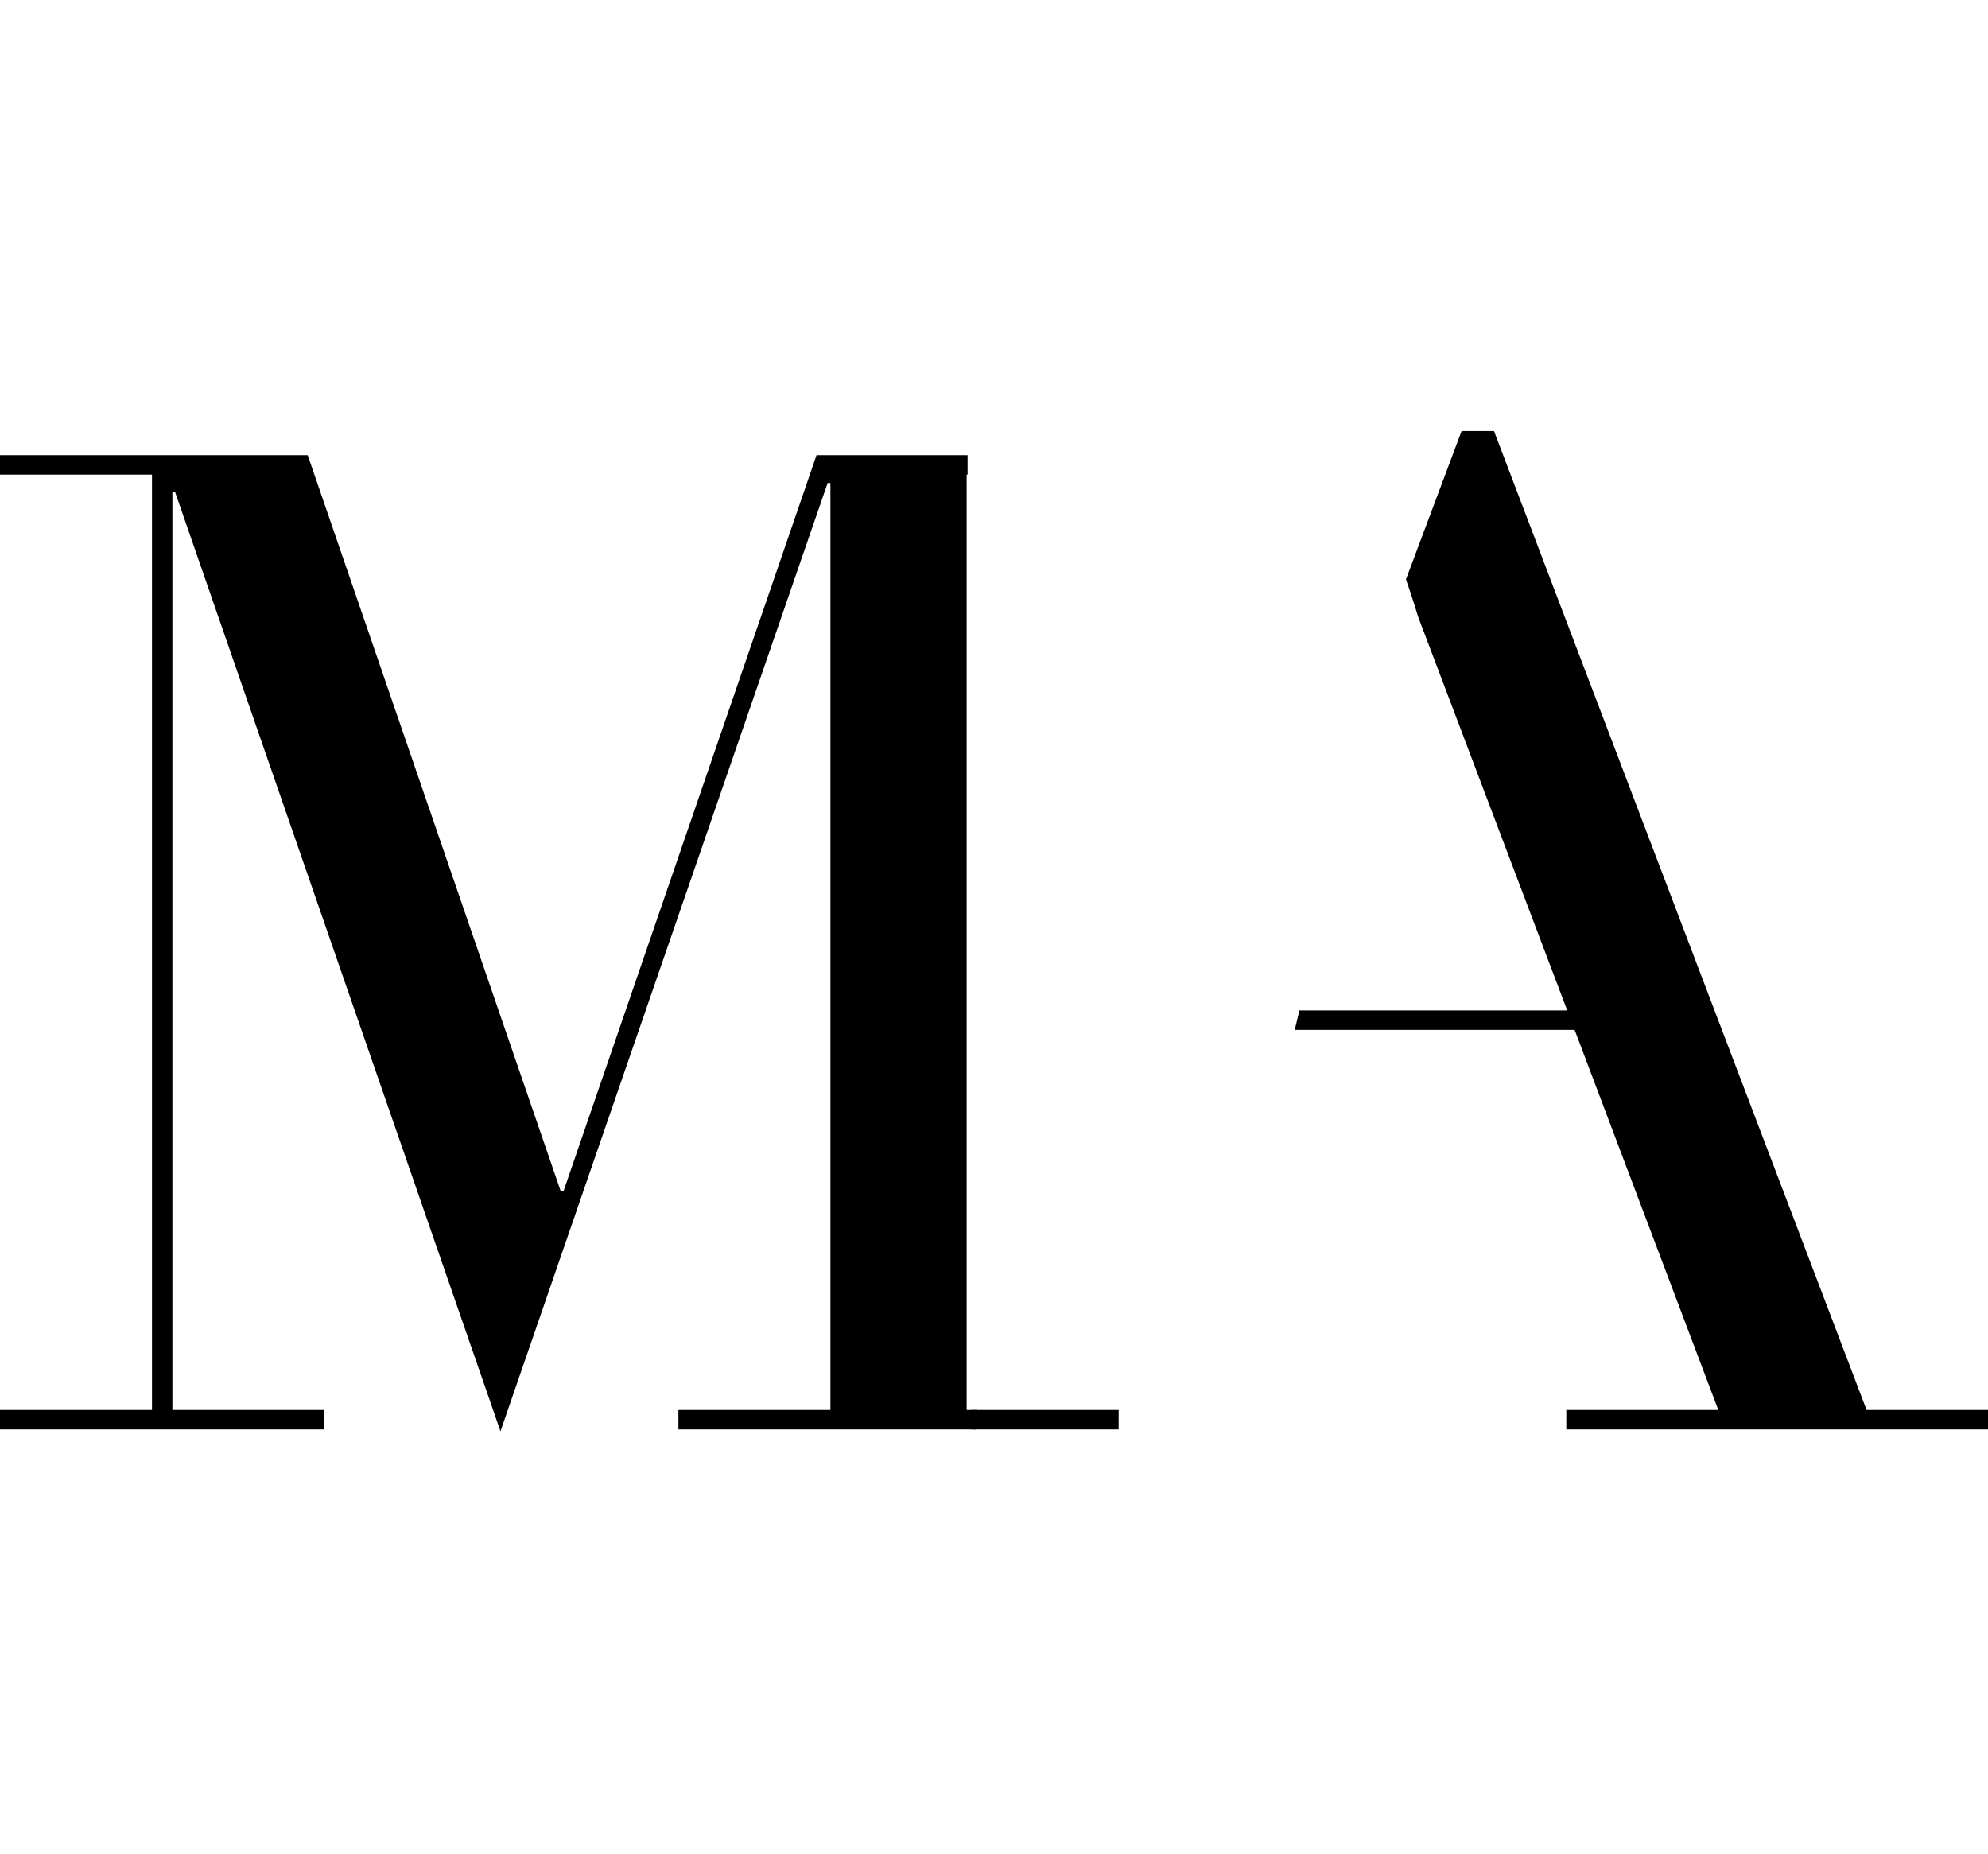 <?xml version="1.0" encoding="utf-8"?>
<!-- Generator: Adobe Illustrator 23.0.1, SVG Export Plug-In . SVG Version: 6.00 Build 0)  -->
<svg version="1.1" id="Layer_1" xmlns="http://www.w3.org/2000/svg" xmlns:xlink="http://www.w3.org/1999/xlink" x="0px" y="0px"
	 viewBox="0 0 214.5 200" style="enable-background:new 0 0 214.5 200;" xml:space="preserve">
<style type="text/css">
	.st0{display:none;}
	.st1{display:inline;}
	.st2{fill:none;stroke:#000000;stroke-width:0.425;stroke-miterlimit:1.757;}
</style>
<g>
	<path d="M105.4,152.1h-0.6v2.1h0.5C105.3,153.6,105.4,152.9,105.4,152.1z"/>
	<path d="M201.4,152.1L161.2,46.5h-3.5l-6,16c0.8,2.3,1.3,4,1.3,4l0,0l16.1,42.5h-28.9l-0.5,2.1h30.2l15.5,41H169v2.1h45.5v-2.1
		H201.4z"/>
</g>
<polygon points="104.3,51.2 104.4,51.2 104.4,49.1 88.1,49.1 60.8,128.5 60.5,128.5 33.2,49.1 0,49.1 0,51.2 16.4,51.2 16.4,152.1 
	0,152.1 0,154.2 35,154.2 35,152.1 18.6,152.1 18.6,53.1 18.9,53.1 54,154.4 89.3,52.1 89.6,52.1 89.6,152.1 73.2,152.1 73.2,154.2 
	120.7,154.2 120.7,152.1 104.3,152.1 "/>
<g class="st0">
	<path class="st1" d="M223.9,93.8h4v-27h-4v-0.6h8.1l6.6,21.2h0.1l6.6-21.2h7.9v0.6h-4v27h4v0.6h-11.5v-0.6h4V67.1h-0.1L237,94.4
		l-8.5-27h-0.1v26.4h4v0.6h-8.5V93.8z"/>
	<path class="st1" d="M256.5,93.8h3.2l9.7-28.2h0.9l9.7,28.2h3.2v0.6h-11v-0.6h4l-3.8-11h-8.3l-3.8,11h4v0.6h-7.7v-0.6H256.5z
		 M268.2,70.8l-3.9,11.5h7.9L268.2,70.8z"/>
	<path class="st1" d="M286.8,93.8h4v-27h-4v-0.6h6.8c0.3,0,0.6,0,0.9,0s0.6,0,0.9-0.1c0.3,0,0.6,0,0.9,0s0.6,0,0.9,0
		c1.4,0,2.7,0.1,3.7,0.3c1.1,0.2,2.1,0.7,3,1.5c0.8,0.7,1.4,1.5,1.8,2.4c0.3,0.9,0.5,1.7,0.5,2.5c0,0.4-0.1,0.9-0.2,1.5
		s-0.4,1.2-0.9,1.9c-0.4,0.6-1.1,1.2-1.9,1.8c-0.8,0.5-1.9,0.9-3.3,1.1v0.1c0.4,0.1,0.9,0.2,1.6,0.3c0.7,0.1,1.3,0.4,2,0.7
		c0.7,0.3,1.3,0.8,1.9,1.4s1,1.3,1.2,2.2c0.1,0.5,0.2,1.1,0.3,1.8c0.1,0.7,0.1,1.4,0.1,2.1s0.1,1.4,0.1,2c0,0.7,0.1,1.2,0.2,1.7
		c0.1,0.7,0.4,1.3,0.7,1.9s0.8,0.8,1.5,0.8c0.3,0,0.6-0.1,1-0.2c0.3-0.1,0.6-0.3,0.9-0.6l0.3,0.4c-0.1,0.1-0.3,0.2-0.4,0.3
		c-0.2,0.1-0.4,0.2-0.6,0.3c-0.2,0.1-0.5,0.2-0.9,0.3c-0.3,0.1-0.8,0.1-1.3,0.1c-1,0-1.8-0.1-2.4-0.4s-1.1-0.7-1.5-1.2
		s-0.7-1.1-0.8-1.9c-0.2-0.7-0.3-1.6-0.4-2.6l-0.3-3.6c-0.1-1.3-0.3-2.3-0.7-3.1c-0.4-0.7-0.8-1.3-1.3-1.6c-0.5-0.3-1-0.5-1.6-0.6
		c-0.5-0.1-1-0.1-1.4-0.1h-3.6v14.2h4v0.6H287v-0.6L286.8,93.8L286.8,93.8z M294.2,79h3.3c0.7,0,1.3-0.1,1.8-0.3
		c0.5-0.2,1-0.5,1.4-1s0.7-1.1,0.9-1.9c0.2-0.8,0.3-1.8,0.3-3c0-1.4-0.2-2.5-0.5-3.3s-0.7-1.5-1.3-1.9c-0.5-0.4-1.1-0.7-1.7-0.8
		c-0.6-0.1-1.3-0.2-1.9-0.2c-0.4,0-0.9,0-1.3,0s-0.8,0-1.1,0.1V79H294.2z"/>
	<path class="st1" d="M315,93.8h4v-27h-4v-0.6h11.2v0.6h-3.7v12.5h0.4l10.8-12.5h-3.6v-0.6h7.4v0.6h-3l-9.1,10.6l13,16.4h2.4v0.6
		h-10.4v-0.6h3.2l-10.7-13.9h-0.3v13.9h3.7v0.6h-11.2L315,93.8L315,93.8z"/>
</g>
<g class="st0">
	<path class="st1" d="M352.2,93.8h3.2l9.7-28.2h0.9l9.7,28.2h3.2v0.6h-11v-0.6h4l-3.8-11h-8.3l-3.8,11h4v0.6h-7.7v-0.6H352.2z
		 M364,70.8l-3.9,11.5h7.9L364,70.8z"/>
	<path class="st1" d="M382.5,93.8h4v-27h-4v-0.6H394v0.6h-4v27h6.4c2.1,0,3.8-0.7,4.9-2.2c1.2-1.4,2.1-3.4,2.6-5.9h0.4v8.6h-21.9
		v-0.5H382.5z"/>
</g>
<g class="st0">
	<path class="st1" d="M408.6,93.8h4v-27h-4v-0.6h20.5V73h-0.4c-0.3-1-0.6-1.9-1-2.7c-0.4-0.8-0.8-1.4-1.3-2
		c-0.5-0.5-1.1-0.9-1.8-1.2c-0.7-0.3-1.5-0.4-2.5-0.4h-5.9V79h2.3c0.8,0,1.5-0.1,2-0.2c0.5-0.2,1-0.5,1.4-0.9s0.7-1,1-1.8
		c0.3-0.7,0.5-1.7,0.8-2.9h0.4v12.3h-0.4c-0.2-0.8-0.3-1.5-0.5-2.2s-0.4-1.3-0.8-1.9c-0.3-0.6-0.8-1-1.3-1.3s-1.2-0.5-2.1-0.5h-2.9
		v14.2h6.8c1.3,0,2.4-0.3,3.3-0.9s1.6-1.4,2.1-2.2c0.5-0.9,1-1.7,1.2-2.7c0.3-0.9,0.4-1.7,0.5-2.3h0.4v8.6h-21.9L408.6,93.8
		L408.6,93.8z"/>
	<path class="st1" d="M435.1,93.8h3.4l7.2-13.2l-7.6-13.8h-3v-0.6h10.7v0.6h-3.4l5.7,10.4l5.7-10.4h-3.4v-0.6h7.5v0.6h-3.4l-6,10.9
		l8.9,16h3v0.6h-10.7v-0.6h3.4l-7-12.6l-7,12.7h3.4v0.6h-7.4L435.1,93.8L435.1,93.8z"/>
</g>
<g class="st0">
	<path class="st1" d="M463.9,93.8h3.2l9.7-28.2h0.9l9.7,28.2h3.2v0.6h-11v-0.6h4l-3.8-11h-8.3l-3.8,11h4v0.6H464v-0.6H463.9z
		 M475.5,70.8l-3.9,11.5h7.9L475.5,70.8z"/>
	<path class="st1" d="M493.9,93.8h4v-27h-4v-0.6h7.7l12.1,21.5h0.1V66.8h-4v-0.6h8.5v0.6h-4v28.1h-0.7l-15.1-26.4h-0.1v25.3h4v0.6
		h-8.5L493.9,93.8L493.9,93.8z"/>
</g>
<g class="st0">
	<path class="st1" d="M522.2,93.8h4v-27h-4v-0.6h6.7c0.3,0,0.7,0,1,0s0.7,0,1-0.1c0.3,0,0.7,0,1,0s0.7,0,1,0c0.7,0,1.4,0,1.9,0
		c0.6,0,1.1,0.1,1.6,0.1c0.5,0.1,1,0.2,1.4,0.3c0.4,0.1,0.9,0.3,1.4,0.5c1.5,0.5,2.7,1.2,3.8,2.1s1.9,1.9,2.6,3.1
		c0.7,1.2,1.2,2.4,1.5,3.8s0.5,2.8,0.5,4.3c0,1.7-0.2,3.3-0.6,4.7c-0.4,1.4-0.9,2.6-1.6,3.7s-1.5,2-2.3,2.8
		c-0.9,0.8-1.9,1.4-2.9,1.9c-0.6,0.3-1.1,0.5-1.6,0.7s-1,0.3-1.6,0.4c-0.5,0.1-1.1,0.1-1.8,0.2c-0.6,0-1.4,0-2.2,0
		c-0.4,0-0.7,0-1.1,0c-0.4,0-0.8,0-1.2-0.1c-0.4,0-0.8,0-1.2-0.1c-0.4,0-0.8,0-1.1,0h-6.2L522.2,93.8L522.2,93.8z M529.7,93.8
		c0.4,0.1,0.9,0.1,1.4,0.1s1.1,0,1.8,0c0.8,0,1.6,0,2.4-0.1c0.8-0.1,1.6-0.3,2.3-0.6c0.7-0.3,1.4-0.7,2-1.3c0.6-0.6,1.2-1.3,1.7-2.2
		c0.8-1.4,1.3-2.9,1.6-4.4s0.4-3.1,0.4-4.9c0-2.1-0.2-4-0.5-5.7c-0.4-1.7-0.9-3.1-1.8-4.3c-0.8-1.2-1.9-2.1-3.3-2.8
		c-1.4-0.7-3-1-5.1-1c-0.6,0-1.1,0-1.6,0s-1,0.1-1.4,0.1L529.7,93.8L529.7,93.8z"/>
	<path class="st1" d="M551,93.8h4v-27h-4v-0.6h20.5V73h-0.4c-0.3-1-0.6-1.9-1-2.7c-0.4-0.8-0.8-1.4-1.3-2c-0.5-0.5-1.1-0.9-1.8-1.2
		c-0.7-0.3-1.5-0.4-2.5-0.4h-5.9V79h2.3c0.8,0,1.5-0.1,2-0.2c0.5-0.2,1-0.5,1.4-0.9s0.7-1,1-1.8c0.3-0.7,0.5-1.7,0.8-2.9h0.4v12.3
		h-0.4c-0.2-0.8-0.3-1.5-0.5-2.2s-0.4-1.3-0.8-1.9c-0.3-0.6-0.8-1-1.3-1.3s-1.2-0.5-2.1-0.5h-2.9v14.2h6.8c1.3,0,2.4-0.3,3.3-0.9
		c0.9-0.6,1.6-1.4,2.1-2.2c0.5-0.9,1-1.7,1.2-2.7c0.3-0.9,0.4-1.7,0.5-2.3h0.4v8.6h-21.9v-0.5C550.9,93.8,551,93.8,551,93.8z"/>
</g>
<g class="st0">
	<path class="st1" d="M577.5,93.8h4v-27h-4v-0.6h6.8c0.3,0,0.6,0,0.9,0c0.3,0,0.6,0,0.9-0.1c0.3,0,0.6,0,0.9,0c0.3,0,0.6,0,0.9,0
		c1.4,0,2.7,0.1,3.7,0.3c1.1,0.2,2.1,0.7,3,1.5c0.8,0.7,1.4,1.5,1.8,2.4c0.3,0.9,0.5,1.7,0.5,2.5c0,0.4-0.1,0.9-0.2,1.5
		c-0.1,0.6-0.4,1.2-0.9,1.9c-0.4,0.6-1.1,1.2-1.9,1.8c-0.8,0.5-1.9,0.9-3.3,1.1v0.1c0.4,0.1,0.9,0.2,1.6,0.3c0.7,0.1,1.3,0.4,2,0.7
		c0.7,0.3,1.3,0.8,1.9,1.4s1,1.3,1.2,2.2c0.1,0.5,0.2,1.1,0.3,1.8c0.1,0.7,0.1,1.4,0.1,2.1s0.1,1.4,0.1,2c0,0.7,0.1,1.2,0.2,1.7
		c0.1,0.7,0.4,1.3,0.7,1.9s0.8,0.8,1.5,0.8c0.3,0,0.6-0.1,1-0.2c0.3-0.1,0.6-0.3,0.9-0.6l0.3,0.4c-0.1,0.1-0.3,0.2-0.4,0.3
		c-0.2,0.1-0.4,0.2-0.6,0.3c-0.2,0.1-0.5,0.2-0.9,0.3c-0.3,0.1-0.8,0.1-1.3,0.1c-1,0-1.8-0.1-2.4-0.4c-0.6-0.3-1.1-0.7-1.5-1.2
		s-0.7-1.1-0.8-1.9c-0.2-0.7-0.3-1.6-0.4-2.6l-0.3-3.6c-0.1-1.3-0.3-2.3-0.7-3.1c-0.4-0.7-0.8-1.3-1.3-1.6c-0.5-0.3-1-0.5-1.6-0.6
		c-0.5-0.1-1-0.1-1.4-0.1h-3.7v14.2h4v0.6h-11.5L577.5,93.8L577.5,93.8z M585.2,79h3.3c0.7,0,1.3-0.1,1.8-0.3c0.5-0.2,1-0.5,1.4-1
		s0.7-1.1,0.9-1.9s0.3-1.8,0.3-3c0-1.4-0.2-2.5-0.5-3.3s-0.7-1.5-1.3-1.9c-0.5-0.4-1.1-0.7-1.7-0.8c-0.6-0.1-1.3-0.2-1.9-0.2
		c-0.4,0-0.9,0-1.3,0c-0.4,0-0.8,0-1.1,0.1L585.2,79L585.2,79z"/>
</g>
<g class="st0">
	<path class="st1" d="M261.5,137.1h3.3v-22.4h-3.3v-0.5h5.5c0.3,0,0.6,0,0.8,0c0.3,0,0.6,0,0.8,0c0.3,0,0.6,0,0.8,0
		c0.3,0,0.6,0,0.8,0c0.6,0,1.1,0,1.6,0s0.9,0.1,1.3,0.1c0.4,0.1,0.8,0.1,1.2,0.2c0.4,0.1,0.8,0.2,1.2,0.4c1.2,0.4,2.3,1,3.1,1.8
		c0.9,0.7,1.6,1.6,2.2,2.5c0.6,1,1,2,1.2,3.1c0.3,1.1,0.4,2.3,0.4,3.6c0,1.4-0.2,2.7-0.5,3.9c-0.3,1.1-0.8,2.2-1.3,3
		c-0.6,0.9-1.2,1.6-1.9,2.3c-0.7,0.6-1.5,1.2-2.4,1.6c-0.5,0.2-0.9,0.4-1.4,0.6c-0.4,0.1-0.9,0.2-1.3,0.3s-0.9,0.1-1.5,0.1
		c-0.5,0-1.1,0-1.8,0c-0.3,0-0.6,0-1,0c-0.3,0-0.7,0-1,0s-0.7,0-1,0s-0.6,0-0.9,0h-5.1v-0.6L261.5,137.1L261.5,137.1z M267.8,137.1
		c0.3,0,0.7,0.1,1.2,0.1c0.4,0,0.9,0,1.5,0c0.7,0,1.3,0,2-0.1s1.3-0.2,1.9-0.5c0.6-0.2,1.2-0.6,1.7-1.1s1-1.1,1.4-1.8
		c0.6-1.2,1.1-2.4,1.3-3.6c0.2-1.2,0.4-2.6,0.4-4c0-1.7-0.1-3.3-0.4-4.7c-0.3-1.4-0.8-2.6-1.5-3.6s-1.6-1.8-2.7-2.3
		s-2.5-0.8-4.2-0.8c-0.5,0-0.9,0-1.4,0c-0.4,0-0.8,0-1.2,0.1L267.8,137.1L267.8,137.1z"/>
	<path class="st1" d="M285.2,137.1h3.3v-22.4h-3.3v-0.5h17v5.7H302c-0.3-0.9-0.5-1.6-0.8-2.2s-0.7-1.2-1.1-1.6s-0.9-0.8-1.5-1
		s-1.3-0.3-2.1-0.3h-4.9v10.1h1.9c0.7,0,1.2-0.1,1.7-0.2s0.8-0.4,1.2-0.7c0.3-0.4,0.6-0.8,0.8-1.5c0.2-0.6,0.5-1.4,0.7-2.4h0.3v10.2
		h-0.3c-0.1-0.6-0.3-1.2-0.4-1.8c-0.1-0.6-0.4-1.1-0.6-1.6c-0.3-0.5-0.6-0.8-1.1-1.1c-0.4-0.3-1-0.4-1.7-0.4h-2.4v11.8h5.6
		c1.1,0,2-0.3,2.7-0.8s1.3-1.1,1.8-1.8s0.8-1.4,1-2.2s0.4-1.4,0.4-1.9h0.3v7.2h-18.1v-0.6L285.2,137.1L285.2,137.1z"/>
</g>
<g class="st0">
	<path class="st1" d="M308.2,130.5h0.3c0.2,1.2,0.5,2.2,0.8,3s0.7,1.5,1.1,2s0.9,0.9,1.3,1.2c0.5,0.3,0.9,0.5,1.4,0.6
		s0.9,0.2,1.3,0.2s0.8,0,1.2,0c1.1,0,1.9-0.2,2.6-0.5s1.2-0.8,1.6-1.3s0.7-1.1,0.8-1.7c0.2-0.6,0.2-1.2,0.2-1.7c0-0.8-0.1-1.4-0.4-2
		c-0.3-0.5-0.6-1-1-1.4s-0.8-0.7-1.3-0.9s-0.9-0.4-1.3-0.6l-3.4-1.1c-1.6-0.5-2.8-1.3-3.6-2.2c-0.8-0.9-1.2-2.1-1.2-3.6
		c0-1,0.2-1.9,0.5-2.7c0.3-0.8,0.8-1.6,1.3-2.2s1.3-1.1,2.1-1.4s1.7-0.5,2.6-0.5c0.7,0,1.3,0.1,1.7,0.2s0.9,0.3,1.2,0.4
		c0.3,0.2,0.6,0.3,0.9,0.4s0.5,0.2,0.8,0.2s0.4,0,0.5-0.1s0.2-0.3,0.4-0.6h0.4v5.9h-0.4c-0.1-0.8-0.3-1.5-0.6-2.3
		c-0.3-0.7-0.7-1.4-1.1-1.9c-0.5-0.6-1-1-1.7-1.3c-0.6-0.3-1.4-0.5-2.2-0.5c-0.5,0-1,0.1-1.6,0.2s-1.1,0.4-1.6,0.7
		c-0.5,0.3-0.9,0.8-1.2,1.4c-0.3,0.6-0.5,1.3-0.5,2.2c0,0.7,0.1,1.3,0.4,1.8s0.6,0.9,1,1.2c0.4,0.3,0.9,0.6,1.4,0.9
		c0.5,0.2,1,0.4,1.5,0.6l3.6,1.2c0.4,0.1,0.9,0.3,1.4,0.5s1.1,0.5,1.7,1c0.5,0.4,1,1,1.4,1.7c0.4,0.7,0.6,1.6,0.6,2.7
		c0,1-0.2,2-0.5,2.9s-0.8,1.7-1.5,2.5c-0.7,0.7-1.4,1.3-2.4,1.7c-0.9,0.4-2,0.6-3.2,0.6c-0.4,0-0.8,0-1.1,0c-0.3,0-0.6,0-0.9-0.1
		c-0.3,0-0.6-0.1-0.8-0.1c-0.3-0.1-0.6-0.1-0.9-0.2c-0.4-0.1-0.8-0.3-1.3-0.5s-0.9-0.3-1.2-0.3c-0.3,0-0.5,0.1-0.6,0.2
		c-0.1,0.1-0.2,0.3-0.3,0.5H308v-6.9H308.2z"/>
	<path class="st1" d="M326.2,137.1h3.3v-22.4h-3.3v-0.5h9.6v0.5h-3.3v22.4h3.3v0.5h-9.6V137.1z"/>
</g>
<g class="st0">
	<path class="st1" d="M359.4,129.2H357v7.4h-0.4c-0.2-0.2-0.4-0.4-0.5-0.5s-0.4-0.1-0.7-0.1c-0.4,0-0.7,0.1-1.1,0.3
		s-0.8,0.4-1.3,0.7s-1.1,0.5-1.7,0.7s-1.4,0.3-2.4,0.3c-1.4,0-2.7-0.3-3.7-0.8c-1.1-0.5-2.1-1.3-3.2-2.4c-1-1.1-1.8-2.4-2.5-3.9
		s-1-3.2-1-5c0-1.2,0.1-2.4,0.4-3.4s0.6-1.9,0.9-2.6c0.4-0.7,0.7-1.4,1.1-1.9s0.7-0.9,1-1.2c0.9-1,1.9-1.8,3.1-2.4
		c1.1-0.6,2.5-0.9,3.9-0.9c0.8,0,1.4,0.1,1.9,0.2s0.9,0.3,1.3,0.4c0.4,0.2,0.7,0.3,1,0.4s0.6,0.2,1,0.2s0.7-0.1,0.8-0.2
		c0.2-0.1,0.3-0.3,0.5-0.5h0.4v6.5h-0.3c-0.1-0.6-0.2-1.2-0.5-2s-0.6-1.5-1.1-2.2s-1.1-1.3-1.9-1.8s-1.8-0.7-3.1-0.7
		c-1.5,0-2.7,0.3-3.6,1s-1.6,1.6-2.1,2.7s-0.8,2.4-1,3.8s-0.3,2.8-0.3,4.3c0,1,0,2,0.1,2.9c0.1,0.9,0.2,1.9,0.4,2.8
		c0.2,0.9,0.5,1.7,0.8,2.4s0.8,1.4,1.3,1.9c0.6,0.6,1.2,1,1.8,1.2c0.6,0.2,1.5,0.3,2.5,0.3c0.6,0,1.2-0.1,1.8-0.3
		c0.6-0.2,1.2-0.6,1.7-1c0.5-0.5,0.9-1,1.2-1.8c0.3-0.7,0.5-1.5,0.5-2.5v-2.7h-3.8v-0.5h9.1v0.9L359.4,129.2L359.4,129.2z"/>
	<path class="st1" d="M361,137.1h3.3v-22.4H361v-0.5h6.4l10.1,17.8h0.1v-17.4h-3.3v-0.5h7v0.5h-3.3V138h-0.6L365,116.1h-0.1v21h3.3
		v0.5h-7v-0.5H361z"/>
</g>
<g class="st0">
	<path class="st1" d="M391,137.1h2.6l8-23.4h0.7l8.1,23.4h2.6v0.5h-9.2v-0.5h3.3l-3-9.1h-6.9l-3.1,9.1h3.3v0.5H391V137.1z
		 M400.6,118l-3.3,9.5h6.5L400.6,118z"/>
	<path class="st1" d="M415.9,137.1h3.3v-22.4h-3.3v-0.5h5.6c0.2,0,0.5,0,0.7,0s0.5,0,0.7,0s0.5,0,0.7,0s0.5,0,0.7,0
		c1.2,0,2.2,0.1,3.1,0.2s1.7,0.6,2.5,1.2c0.7,0.6,1.2,1.3,1.5,2s0.4,1.4,0.4,2.1c0,0.3-0.1,0.7-0.2,1.3c-0.1,0.5-0.3,1-0.7,1.6
		c-0.4,0.5-0.9,1-1.6,1.5c-0.7,0.4-1.6,0.7-2.8,0.9v0.1c0.3,0,0.7,0.1,1.3,0.2c0.5,0.1,1.1,0.3,1.7,0.6c0.6,0.3,1.1,0.7,1.6,1.1
		s0.8,1.1,1,1.8c0.1,0.4,0.2,0.9,0.3,1.5c0,0.6,0.1,1.1,0.1,1.7c0,0.6,0.1,1.2,0.1,1.7s0.1,1,0.2,1.4c0.1,0.6,0.3,1.1,0.6,1.5
		c0.3,0.5,0.7,0.7,1.2,0.7c0.3,0,0.5-0.1,0.8-0.2c0.3-0.1,0.5-0.3,0.7-0.5l0.3,0.4c-0.1,0.1-0.2,0.2-0.3,0.3
		c-0.1,0.1-0.3,0.2-0.5,0.3s-0.4,0.2-0.7,0.2c-0.3,0.1-0.6,0.1-1.1,0.1c-0.8,0-1.5-0.1-2-0.3s-0.9-0.5-1.3-1
		c-0.3-0.4-0.5-0.9-0.7-1.6c-0.1-0.6-0.3-1.3-0.3-2.2l-0.2-3c-0.1-1.1-0.3-1.9-0.6-2.6c-0.3-0.6-0.7-1.1-1.1-1.3
		c-0.4-0.3-0.9-0.5-1.3-0.5s-0.9-0.1-1.2-0.1h-3v11.8h3.3v0.5h-9.6L415.9,137.1L415.9,137.1z M422.1,124.8h2.7
		c0.6,0,1.1-0.1,1.5-0.2s0.8-0.4,1.2-0.8c0.3-0.4,0.6-0.9,0.8-1.6c0.2-0.7,0.3-1.5,0.3-2.5c0-1.1-0.1-2-0.4-2.7s-0.6-1.2-1-1.6
		c-0.4-0.3-0.9-0.6-1.4-0.7s-1-0.2-1.6-0.2c-0.4,0-0.7,0-1.1,0s-0.7,0-0.9,0.1v10.2C422.2,124.8,422.1,124.8,422.1,124.8z"/>
</g>
<g class="st0">
	<path class="st1" d="M441.2,137.1h3.3v-22.4h-1.7c-0.4,0-0.8,0-1.3,0.1s-1,0.3-1.5,0.6c-0.5,0.3-1,0.9-1.5,1.7
		c-0.5,0.8-0.9,1.8-1.2,3.1H437v-6h18.1v6h-0.3c-0.3-1.3-0.7-2.4-1.2-3.1c-0.5-0.8-1-1.3-1.5-1.7c-0.5-0.3-1-0.6-1.5-0.6
		c-0.5-0.1-0.9-0.1-1.3-0.1h-1.7v22.4h3.3v0.5h-9.6L441.2,137.1L441.2,137.1z"/>
	<path class="st1" d="M458.4,137.1h3.3v-22.4h-3.3v-0.5h9.6v0.5h-3.3v22.4h3.3v0.5h-9.6V137.1z"/>
</g>
<g class="st0">
	<path class="st1" d="M471.8,130.5h0.3c0.2,1.2,0.5,2.2,0.8,3s0.7,1.5,1.1,2s0.9,0.9,1.3,1.2c0.5,0.3,0.9,0.5,1.4,0.6
		s0.9,0.2,1.3,0.2s0.8,0,1.2,0c1.1,0,1.9-0.2,2.6-0.5s1.2-0.8,1.6-1.3s0.7-1.1,0.8-1.7c0.2-0.6,0.2-1.2,0.2-1.7c0-0.8-0.1-1.4-0.4-2
		c-0.3-0.5-0.6-1-1-1.4s-0.8-0.7-1.3-0.9s-0.9-0.4-1.3-0.6l-3.4-1.1c-1.6-0.5-2.8-1.3-3.6-2.2c-0.8-0.9-1.2-2.1-1.2-3.6
		c0-1,0.2-1.9,0.5-2.7c0.3-0.8,0.8-1.6,1.3-2.2s1.3-1.1,2.1-1.4s1.7-0.5,2.6-0.5c0.7,0,1.3,0.1,1.7,0.2s0.9,0.3,1.2,0.4
		c0.3,0.2,0.6,0.3,0.9,0.4s0.5,0.2,0.8,0.2s0.4,0,0.5-0.1s0.2-0.3,0.4-0.6h0.4v5.9h-0.4c-0.1-0.8-0.3-1.5-0.6-2.3
		c-0.3-0.7-0.7-1.4-1.1-1.9c-0.5-0.6-1-1-1.7-1.3c-0.6-0.3-1.4-0.5-2.2-0.5c-0.5,0-1,0.1-1.6,0.2s-1.1,0.4-1.6,0.7
		c-0.5,0.3-0.9,0.8-1.2,1.4s-0.5,1.3-0.5,2.2c0,0.7,0.1,1.3,0.4,1.8s0.6,0.9,1,1.2c0.4,0.3,0.9,0.6,1.4,0.9c0.5,0.2,1,0.4,1.5,0.6
		l3.6,1.2c0.4,0.1,0.9,0.3,1.4,0.5s1.1,0.5,1.7,1c0.5,0.4,1,1,1.4,1.7c0.4,0.7,0.6,1.6,0.6,2.7c0,1-0.2,2-0.5,2.9s-0.8,1.7-1.5,2.5
		c-0.7,0.7-1.4,1.3-2.4,1.7c-0.9,0.4-2,0.6-3.2,0.6c-0.4,0-0.8,0-1.1,0s-0.6,0-0.9-0.1c-0.3,0-0.6-0.1-0.8-0.1
		c-0.3-0.1-0.6-0.1-0.9-0.2c-0.4-0.1-0.8-0.3-1.3-0.5s-0.9-0.3-1.2-0.3s-0.5,0.1-0.6,0.2c-0.1,0.1-0.2,0.3-0.3,0.5h-0.4v-6.9H471.8z
		"/>
	<path class="st1" d="M494,137.1h3.3v-22.4h-1.7c-0.4,0-0.8,0-1.3,0.1s-1,0.3-1.5,0.6c-0.5,0.3-1,0.9-1.5,1.7
		c-0.5,0.8-0.9,1.8-1.2,3.1h-0.3v-6h18.1v6h-0.3c-0.3-1.3-0.7-2.4-1.2-3.1c-0.5-0.8-1-1.3-1.5-1.7c-0.5-0.3-1-0.6-1.5-0.6
		c-0.5-0.1-0.9-0.1-1.3-0.1h-1.7v22.4h3.3v0.5h-9.6L494,137.1L494,137.1z"/>
</g>
<g class="st0">
	<path class="st1" d="M511.1,137.1h3.3v-22.4h-3.3v-0.5h5.6c0.2,0,0.5,0,0.7,0s0.5,0,0.7,0s0.5,0,0.7,0s0.5,0,0.7,0
		c1.2,0,2.2,0.1,3.1,0.2c0.9,0.1,1.7,0.6,2.5,1.2c0.7,0.6,1.2,1.3,1.5,2s0.4,1.4,0.4,2.1c0,0.3-0.1,0.7-0.2,1.3
		c-0.1,0.5-0.3,1-0.7,1.6c-0.4,0.5-0.9,1-1.6,1.5c-0.7,0.4-1.6,0.7-2.8,0.9v0.1c0.3,0,0.7,0.1,1.3,0.2c0.5,0.1,1.1,0.3,1.7,0.6
		c0.6,0.3,1.1,0.7,1.6,1.1s0.8,1.1,1,1.8c0.1,0.4,0.2,0.9,0.3,1.5c0,0.6,0.1,1.1,0.1,1.7c0,0.6,0.1,1.2,0.1,1.7s0.1,1,0.2,1.4
		c0.1,0.6,0.3,1.1,0.6,1.5c0.3,0.5,0.7,0.7,1.2,0.7c0.3,0,0.5-0.1,0.8-0.2c0.3-0.1,0.5-0.3,0.7-0.5l0.3,0.4
		c-0.1,0.1-0.2,0.2-0.3,0.3s-0.3,0.2-0.5,0.3s-0.4,0.2-0.7,0.2c-0.3,0.1-0.6,0.1-1.1,0.1c-0.8,0-1.5-0.1-2-0.3s-0.9-0.5-1.3-1
		c-0.3-0.4-0.5-0.9-0.7-1.6c-0.1-0.6-0.3-1.3-0.3-2.2l-0.2-3c-0.1-1.1-0.3-1.9-0.6-2.6c-0.3-0.6-0.7-1.1-1.1-1.3
		c-0.4-0.3-0.9-0.5-1.3-0.5s-0.9-0.1-1.2-0.1h-3v11.8h3.3v0.5h-9.5L511.1,137.1L511.1,137.1z M517.5,124.8h2.7
		c0.6,0,1.1-0.1,1.5-0.2s0.8-0.4,1.2-0.8c0.3-0.4,0.6-0.9,0.8-1.6s0.3-1.5,0.3-2.5c0-1.1-0.1-2-0.4-2.7c-0.3-0.7-0.6-1.2-1-1.6
		c-0.4-0.3-0.9-0.6-1.4-0.7s-1-0.2-1.6-0.2c-0.4,0-0.7,0-1.1,0c-0.4,0-0.7,0-0.9,0.1L517.5,124.8L517.5,124.8z"/>
	<path class="st1" d="M537,137.1h3.3v-9.4l-6.7-13h-2.7v-0.5h9.1v0.5h-3l5.9,11.5l5.6-11.5h-3v-0.5h6.4v0.5h-2.9l-5.8,11.9V137h3.3
		v0.5h-9.6v-0.4H537z"/>
</g>
<g class="st0">
	<g class="st1">
		<path class="st2" d="M261.5,137.1h3.3v-22.4h-3.3v-0.5h5.5c0.3,0,0.6,0,0.8,0c0.3,0,0.6,0,0.8,0c0.3,0,0.6,0,0.8,0
			c0.3,0,0.6,0,0.8,0c0.6,0,1.1,0,1.6,0s0.9,0.1,1.3,0.1c0.4,0.1,0.8,0.1,1.2,0.2c0.4,0.1,0.8,0.2,1.2,0.4c1.2,0.4,2.3,1,3.1,1.8
			c0.9,0.7,1.6,1.6,2.2,2.5c0.6,1,1,2,1.2,3.1c0.3,1.1,0.4,2.3,0.4,3.6c0,1.4-0.2,2.7-0.5,3.9c-0.3,1.1-0.8,2.2-1.3,3
			c-0.6,0.9-1.2,1.6-1.9,2.3c-0.7,0.6-1.5,1.2-2.4,1.6c-0.5,0.2-0.9,0.4-1.4,0.6c-0.4,0.1-0.9,0.2-1.3,0.3s-0.9,0.1-1.5,0.1
			c-0.5,0-1.1,0-1.8,0c-0.3,0-0.6,0-1,0c-0.3,0-0.7,0-1,0s-0.7,0-1,0s-0.6,0-0.9,0h-5.1v-0.6L261.5,137.1L261.5,137.1z M267.8,137.1
			c0.3,0,0.7,0.1,1.2,0.1c0.4,0,0.9,0,1.5,0c0.7,0,1.3,0,2-0.1s1.3-0.2,1.9-0.5c0.6-0.2,1.2-0.6,1.7-1.1s1-1.1,1.4-1.8
			c0.6-1.2,1.1-2.4,1.3-3.6c0.2-1.2,0.4-2.6,0.4-4c0-1.7-0.1-3.3-0.4-4.7c-0.3-1.4-0.8-2.6-1.5-3.6s-1.6-1.8-2.7-2.3
			s-2.5-0.8-4.2-0.8c-0.5,0-0.9,0-1.4,0c-0.4,0-0.8,0-1.2,0.1L267.8,137.1L267.8,137.1z"/>
		<path class="st2" d="M285.2,137.1h3.3v-22.4h-3.3v-0.5h17v5.7H302c-0.3-0.9-0.5-1.6-0.8-2.2s-0.7-1.2-1.1-1.6s-0.9-0.8-1.5-1
			s-1.3-0.3-2.1-0.3h-4.9v10.1h1.9c0.7,0,1.2-0.1,1.7-0.2s0.8-0.4,1.2-0.7c0.3-0.4,0.6-0.8,0.8-1.5c0.2-0.6,0.5-1.4,0.7-2.4h0.3
			v10.2h-0.3c-0.1-0.6-0.3-1.2-0.4-1.8c-0.1-0.6-0.4-1.1-0.6-1.6c-0.3-0.5-0.6-0.8-1.1-1.1c-0.4-0.3-1-0.4-1.7-0.4h-2.4v11.8h5.6
			c1.1,0,2-0.3,2.7-0.8s1.3-1.1,1.8-1.8s0.8-1.4,1-2.2s0.4-1.4,0.4-1.9h0.3v7.2h-18.1v-0.6L285.2,137.1L285.2,137.1z"/>
	</g>
	<g class="st1">
		<path class="st2" d="M308.2,130.5h0.3c0.2,1.2,0.5,2.2,0.8,3s0.7,1.5,1.1,2s0.9,0.9,1.3,1.2c0.5,0.3,0.9,0.5,1.4,0.6
			s0.9,0.2,1.3,0.2s0.8,0,1.2,0c1.1,0,1.9-0.2,2.6-0.5s1.2-0.8,1.6-1.3s0.7-1.1,0.8-1.7c0.2-0.6,0.2-1.2,0.2-1.7
			c0-0.8-0.1-1.4-0.4-2c-0.3-0.5-0.6-1-1-1.4s-0.8-0.7-1.3-0.9s-0.9-0.4-1.3-0.6l-3.4-1.1c-1.6-0.5-2.8-1.3-3.6-2.2
			c-0.8-0.9-1.2-2.1-1.2-3.6c0-1,0.2-1.9,0.5-2.7c0.3-0.8,0.8-1.6,1.3-2.2s1.3-1.1,2.1-1.4s1.7-0.5,2.6-0.5c0.7,0,1.3,0.1,1.7,0.2
			s0.9,0.3,1.2,0.4c0.3,0.2,0.6,0.3,0.9,0.4s0.5,0.2,0.8,0.2s0.4,0,0.5-0.1s0.2-0.3,0.4-0.6h0.4v5.9h-0.4c-0.1-0.8-0.3-1.5-0.6-2.3
			c-0.3-0.7-0.7-1.4-1.1-1.9c-0.5-0.6-1-1-1.7-1.3c-0.6-0.3-1.4-0.5-2.2-0.5c-0.5,0-1,0.1-1.6,0.2s-1.1,0.4-1.6,0.7
			c-0.5,0.3-0.9,0.8-1.2,1.4c-0.3,0.6-0.5,1.3-0.5,2.2c0,0.7,0.1,1.3,0.4,1.8s0.6,0.9,1,1.2c0.4,0.3,0.9,0.6,1.4,0.9
			c0.5,0.2,1,0.4,1.5,0.6l3.6,1.2c0.4,0.1,0.9,0.3,1.4,0.5s1.1,0.5,1.7,1c0.5,0.4,1,1,1.4,1.7c0.4,0.7,0.6,1.6,0.6,2.7
			c0,1-0.2,2-0.5,2.9s-0.8,1.7-1.5,2.5c-0.7,0.7-1.4,1.3-2.4,1.7c-0.9,0.4-2,0.6-3.2,0.6c-0.4,0-0.8,0-1.1,0c-0.3,0-0.6,0-0.9-0.1
			c-0.3,0-0.6-0.1-0.8-0.1c-0.3-0.1-0.6-0.1-0.9-0.2c-0.4-0.1-0.8-0.3-1.3-0.5s-0.9-0.3-1.2-0.3c-0.3,0-0.5,0.1-0.6,0.2
			c-0.1,0.1-0.2,0.3-0.3,0.5H308v-6.9H308.2z"/>
		<path class="st2" d="M326.2,137.1h3.3v-22.4h-3.3v-0.5h9.6v0.5h-3.3v22.4h3.3v0.5h-9.6V137.1z"/>
	</g>
	<g class="st1">
		<path class="st2" d="M359.4,129.2H357v7.4h-0.4c-0.2-0.2-0.4-0.4-0.5-0.5s-0.4-0.1-0.7-0.1c-0.4,0-0.7,0.1-1.1,0.3
			s-0.8,0.4-1.3,0.7s-1.1,0.5-1.7,0.7s-1.4,0.3-2.4,0.3c-1.4,0-2.7-0.3-3.7-0.8c-1.1-0.5-2.1-1.3-3.2-2.4c-1-1.1-1.8-2.4-2.5-3.9
			s-1-3.2-1-5c0-1.2,0.1-2.4,0.4-3.4s0.6-1.9,0.9-2.6c0.4-0.7,0.7-1.4,1.1-1.9s0.7-0.9,1-1.2c0.9-1,1.9-1.8,3.1-2.4
			c1.1-0.6,2.5-0.9,3.9-0.9c0.8,0,1.4,0.1,1.9,0.2s0.9,0.3,1.3,0.4c0.4,0.2,0.7,0.3,1,0.4s0.6,0.2,1,0.2s0.7-0.1,0.8-0.2
			c0.2-0.1,0.3-0.3,0.5-0.5h0.4v6.5h-0.3c-0.1-0.6-0.2-1.2-0.5-2s-0.6-1.5-1.1-2.2s-1.1-1.3-1.9-1.8s-1.8-0.7-3.1-0.7
			c-1.5,0-2.7,0.3-3.6,1s-1.6,1.6-2.1,2.7s-0.8,2.4-1,3.8s-0.3,2.8-0.3,4.3c0,1,0,2,0.1,2.9c0.1,0.9,0.2,1.9,0.4,2.8
			c0.2,0.9,0.5,1.7,0.8,2.4s0.8,1.4,1.3,1.9c0.6,0.6,1.2,1,1.8,1.2c0.6,0.2,1.5,0.3,2.5,0.3c0.6,0,1.2-0.1,1.8-0.3
			c0.6-0.2,1.2-0.6,1.7-1c0.5-0.5,0.9-1,1.2-1.8c0.3-0.7,0.5-1.5,0.5-2.5v-2.7h-3.8v-0.5h9.1v0.9L359.4,129.2L359.4,129.2z"/>
		<path class="st2" d="M361,137.1h3.3v-22.4H361v-0.5h6.4l10.1,17.8h0.1v-17.4h-3.3v-0.5h7v0.5h-3.3V138h-0.6L365,116.1h-0.1v21h3.3
			v0.5h-7v-0.5H361z"/>
	</g>
	<g class="st1">
		<path class="st2" d="M391,137.1h2.6l8-23.4h0.7l8.1,23.4h2.6v0.5h-9.2v-0.5h3.3l-3-9.1h-6.9l-3.1,9.1h3.3v0.5H391V137.1z
			 M400.6,118l-3.3,9.5h6.5L400.6,118z"/>
		<path class="st2" d="M415.9,137.1h3.3v-22.4h-3.3v-0.5h5.6c0.2,0,0.5,0,0.7,0s0.5,0,0.7,0s0.5,0,0.7,0s0.5,0,0.7,0
			c1.2,0,2.2,0.1,3.1,0.2s1.7,0.6,2.5,1.2c0.7,0.6,1.2,1.3,1.5,2s0.4,1.4,0.4,2.1c0,0.3-0.1,0.7-0.2,1.3c-0.1,0.5-0.3,1-0.7,1.6
			c-0.4,0.5-0.9,1-1.6,1.5c-0.7,0.4-1.6,0.7-2.8,0.9v0.1c0.3,0,0.7,0.1,1.3,0.2c0.5,0.1,1.1,0.3,1.7,0.6c0.6,0.3,1.1,0.7,1.6,1.1
			s0.8,1.1,1,1.8c0.1,0.4,0.2,0.9,0.3,1.5c0,0.6,0.1,1.1,0.1,1.7c0,0.6,0.1,1.2,0.1,1.7s0.1,1,0.2,1.4c0.1,0.6,0.3,1.1,0.6,1.5
			c0.3,0.5,0.7,0.7,1.2,0.7c0.3,0,0.5-0.1,0.8-0.2c0.3-0.1,0.5-0.3,0.7-0.5l0.3,0.4c-0.1,0.1-0.2,0.2-0.3,0.3
			c-0.1,0.1-0.3,0.2-0.5,0.3s-0.4,0.2-0.7,0.2c-0.3,0.1-0.6,0.1-1.1,0.1c-0.8,0-1.5-0.1-2-0.3s-0.9-0.5-1.3-1
			c-0.3-0.4-0.5-0.9-0.7-1.6c-0.1-0.6-0.3-1.3-0.3-2.2l-0.2-3c-0.1-1.1-0.3-1.9-0.6-2.6c-0.3-0.6-0.7-1.1-1.1-1.3
			c-0.4-0.3-0.9-0.5-1.3-0.5s-0.9-0.1-1.2-0.1h-3v11.8h3.3v0.5h-9.6L415.9,137.1L415.9,137.1z M422.1,124.8h2.7
			c0.6,0,1.1-0.1,1.5-0.2s0.8-0.4,1.2-0.8c0.3-0.4,0.6-0.9,0.8-1.6c0.2-0.7,0.3-1.5,0.3-2.5c0-1.1-0.1-2-0.4-2.7s-0.6-1.2-1-1.6
			c-0.4-0.3-0.9-0.6-1.4-0.7s-1-0.2-1.6-0.2c-0.4,0-0.7,0-1.1,0s-0.7,0-0.9,0.1v10.2C422.2,124.8,422.1,124.8,422.1,124.8z"/>
	</g>
	<g class="st1">
		<path class="st2" d="M441.2,137.1h3.3v-22.4h-1.7c-0.4,0-0.8,0-1.3,0.1s-1,0.3-1.5,0.6c-0.5,0.3-1,0.9-1.5,1.7
			c-0.5,0.8-0.9,1.8-1.2,3.1H437v-6h18.1v6h-0.3c-0.3-1.3-0.7-2.4-1.2-3.1c-0.5-0.8-1-1.3-1.5-1.7c-0.5-0.3-1-0.6-1.5-0.6
			c-0.5-0.1-0.9-0.1-1.3-0.1h-1.7v22.4h3.3v0.5h-9.6L441.2,137.1L441.2,137.1z"/>
		<path class="st2" d="M458.4,137.1h3.3v-22.4h-3.3v-0.5h9.6v0.5h-3.3v22.4h3.3v0.5h-9.6V137.1z"/>
	</g>
	<g class="st1">
		<path class="st2" d="M471.8,130.5h0.3c0.2,1.2,0.5,2.2,0.8,3s0.7,1.5,1.1,2s0.9,0.9,1.3,1.2c0.5,0.3,0.9,0.5,1.4,0.6
			s0.9,0.2,1.3,0.2s0.8,0,1.2,0c1.1,0,1.9-0.2,2.6-0.5s1.2-0.8,1.6-1.3s0.7-1.1,0.8-1.7c0.2-0.6,0.2-1.2,0.2-1.7
			c0-0.8-0.1-1.4-0.4-2c-0.3-0.5-0.6-1-1-1.4s-0.8-0.7-1.3-0.9s-0.9-0.4-1.3-0.6l-3.4-1.1c-1.6-0.5-2.8-1.3-3.6-2.2
			c-0.8-0.9-1.2-2.1-1.2-3.6c0-1,0.2-1.9,0.5-2.7c0.3-0.8,0.8-1.6,1.3-2.2s1.3-1.1,2.1-1.4s1.7-0.5,2.6-0.5c0.7,0,1.3,0.1,1.7,0.2
			s0.9,0.3,1.2,0.4c0.3,0.2,0.6,0.3,0.9,0.4s0.5,0.2,0.8,0.2s0.4,0,0.5-0.1s0.2-0.3,0.4-0.6h0.4v5.9h-0.4c-0.1-0.8-0.3-1.5-0.6-2.3
			c-0.3-0.7-0.7-1.4-1.1-1.9c-0.5-0.6-1-1-1.7-1.3c-0.6-0.3-1.4-0.5-2.2-0.5c-0.5,0-1,0.1-1.6,0.2s-1.1,0.4-1.6,0.7
			c-0.5,0.3-0.9,0.8-1.2,1.4s-0.5,1.3-0.5,2.2c0,0.7,0.1,1.3,0.4,1.8s0.6,0.9,1,1.2c0.4,0.3,0.9,0.6,1.4,0.9c0.5,0.2,1,0.4,1.5,0.6
			l3.6,1.2c0.4,0.1,0.9,0.3,1.4,0.5s1.1,0.5,1.7,1c0.5,0.4,1,1,1.4,1.7c0.4,0.7,0.6,1.6,0.6,2.7c0,1-0.2,2-0.5,2.9s-0.8,1.7-1.5,2.5
			c-0.7,0.7-1.4,1.3-2.4,1.7c-0.9,0.4-2,0.6-3.2,0.6c-0.4,0-0.8,0-1.1,0s-0.6,0-0.9-0.1c-0.3,0-0.6-0.1-0.8-0.1
			c-0.3-0.1-0.6-0.1-0.9-0.2c-0.4-0.1-0.8-0.3-1.3-0.5s-0.9-0.3-1.2-0.3s-0.5,0.1-0.6,0.2c-0.1,0.1-0.2,0.3-0.3,0.5h-0.4v-6.9H471.8
			z"/>
		<path class="st2" d="M494,137.1h3.3v-22.4h-1.7c-0.4,0-0.8,0-1.3,0.1s-1,0.3-1.5,0.6c-0.5,0.3-1,0.9-1.5,1.7
			c-0.5,0.8-0.9,1.8-1.2,3.1h-0.3v-6h18.1v6h-0.3c-0.3-1.3-0.7-2.4-1.2-3.1c-0.5-0.8-1-1.3-1.5-1.7c-0.5-0.3-1-0.6-1.5-0.6
			c-0.5-0.1-0.9-0.1-1.3-0.1h-1.7v22.4h3.3v0.5h-9.6L494,137.1L494,137.1z"/>
	</g>
	<g class="st1">
		<path class="st2" d="M511.1,137.1h3.3v-22.4h-3.3v-0.5h5.6c0.2,0,0.5,0,0.7,0s0.5,0,0.7,0s0.5,0,0.7,0s0.5,0,0.7,0
			c1.2,0,2.2,0.1,3.1,0.2c0.9,0.1,1.7,0.6,2.5,1.2c0.7,0.6,1.2,1.3,1.5,2s0.4,1.4,0.4,2.1c0,0.3-0.1,0.7-0.2,1.3
			c-0.1,0.5-0.3,1-0.7,1.6c-0.4,0.5-0.9,1-1.6,1.5c-0.7,0.4-1.6,0.7-2.8,0.9v0.1c0.3,0,0.7,0.1,1.3,0.2c0.5,0.1,1.1,0.3,1.7,0.6
			c0.6,0.3,1.1,0.7,1.6,1.1s0.8,1.1,1,1.8c0.1,0.4,0.2,0.9,0.3,1.5c0,0.6,0.1,1.1,0.1,1.7c0,0.6,0.1,1.2,0.1,1.7s0.1,1,0.2,1.4
			c0.1,0.6,0.3,1.1,0.6,1.5c0.3,0.5,0.7,0.7,1.2,0.7c0.3,0,0.5-0.1,0.8-0.2c0.3-0.1,0.5-0.3,0.7-0.5l0.3,0.4
			c-0.1,0.1-0.2,0.2-0.3,0.3s-0.3,0.2-0.5,0.3s-0.4,0.2-0.7,0.2c-0.3,0.1-0.6,0.1-1.1,0.1c-0.8,0-1.5-0.1-2-0.3s-0.9-0.5-1.3-1
			c-0.3-0.4-0.5-0.9-0.7-1.6c-0.1-0.6-0.3-1.3-0.3-2.2l-0.2-3c-0.1-1.1-0.3-1.9-0.6-2.6c-0.3-0.6-0.7-1.1-1.1-1.3
			c-0.4-0.3-0.9-0.5-1.3-0.5s-0.9-0.1-1.2-0.1h-3v11.8h3.3v0.5h-9.5L511.1,137.1L511.1,137.1z M517.5,124.8h2.7
			c0.6,0,1.1-0.1,1.5-0.2s0.8-0.4,1.2-0.8c0.3-0.4,0.6-0.9,0.8-1.6s0.3-1.5,0.3-2.5c0-1.1-0.1-2-0.4-2.7c-0.3-0.7-0.6-1.2-1-1.6
			c-0.4-0.3-0.9-0.6-1.4-0.7s-1-0.2-1.6-0.2c-0.4,0-0.7,0-1.1,0c-0.4,0-0.7,0-0.9,0.1L517.5,124.8L517.5,124.8z"/>
		<path class="st2" d="M537,137.1h3.3v-9.4l-6.7-13h-2.7v-0.5h9.1v0.5h-3l5.9,11.5l5.6-11.5h-3v-0.5h6.4v0.5h-2.9l-5.8,11.9V137h3.3
			v0.5h-9.6v-0.4H537z"/>
	</g>
</g>
</svg>
